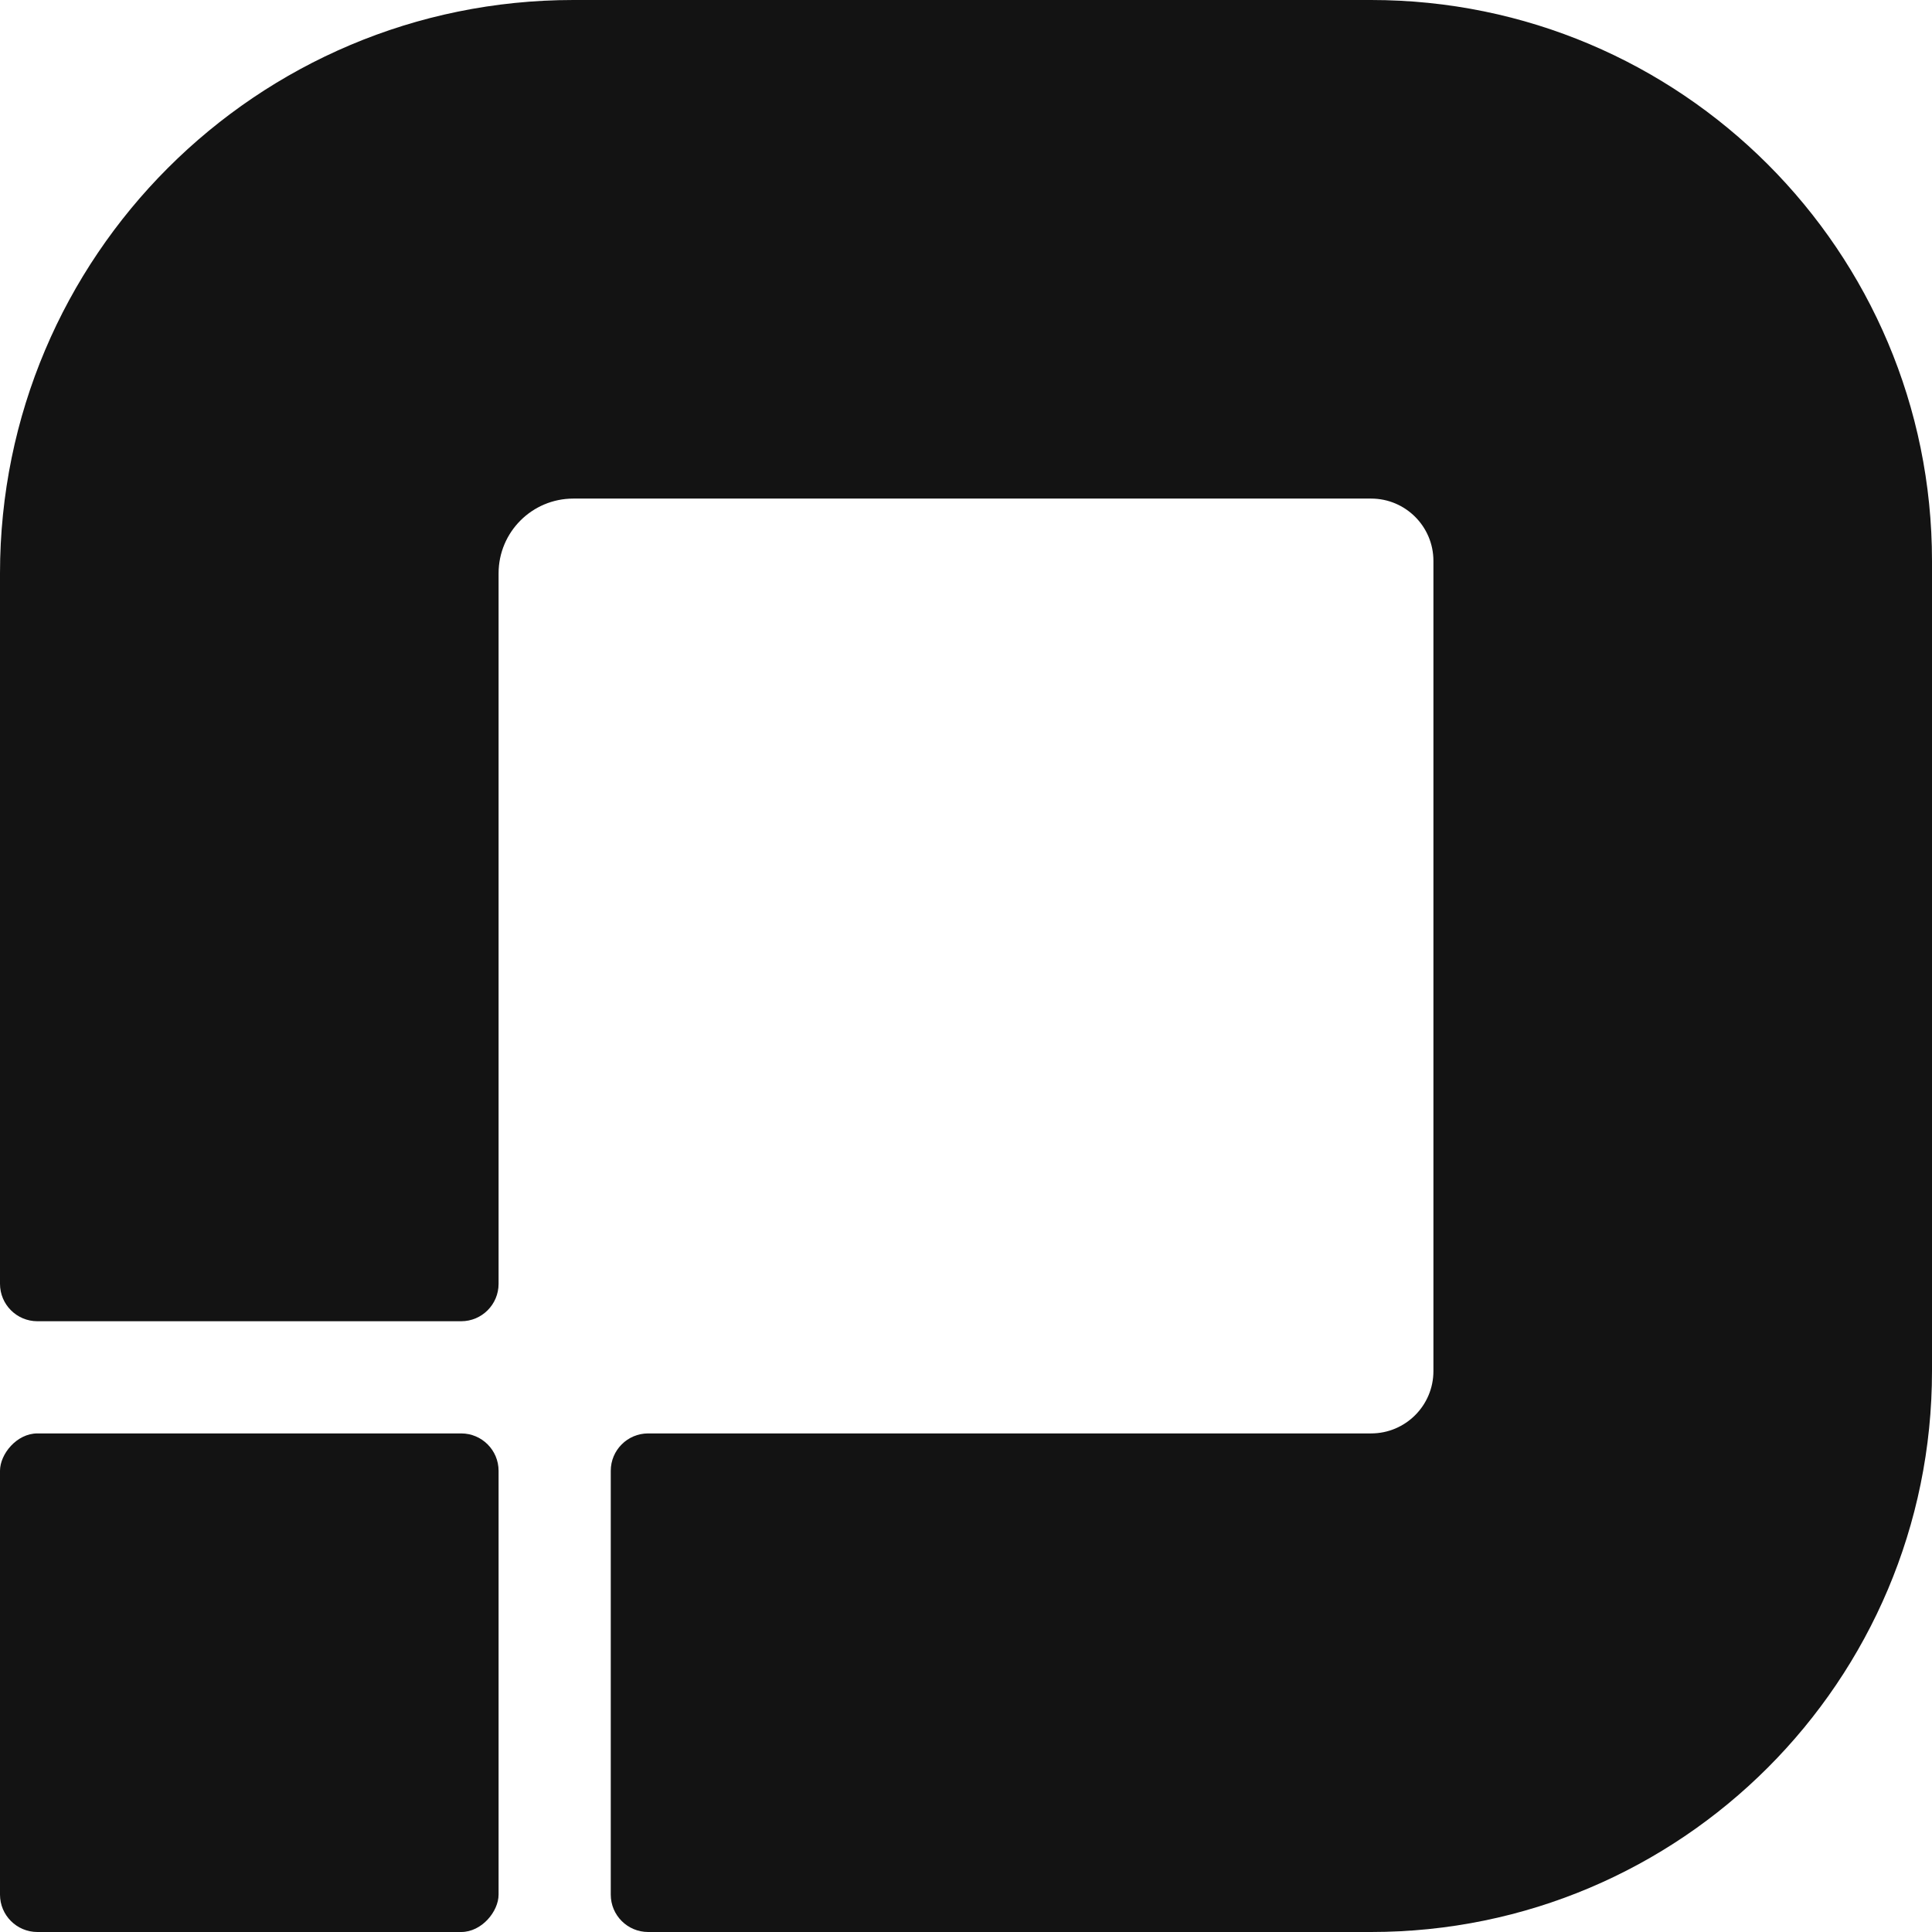 <svg width="155" height="155" viewBox="0 0 155 155" fill="none" xmlns="http://www.w3.org/2000/svg">
<path fill-rule="evenodd" clip-rule="evenodd" d="M49 118C49 116.343 50.343 115 52 115L110 115C112.761 115 115 112.761 115 110L115 45C115 42.239 112.761 40 110 40L46 40C42.686 40 40 42.686 40 46L40 103C40 104.657 38.657 106 37 106L3 106C1.343 106 4.40114e-06 104.657 4.54598e-06 103L9.52908e-06 46C1.17501e-05 20.595 20.595 1.80046e-06 46 4.02145e-06L110 9.61651e-06C134.853 1.17892e-05 155 20.147 155 45L155 110C155 134.853 134.853 155 110 155L52 155C50.343 155 49 153.657 49 152L49 118Z" fill="#131313"/>
<rect width="40" height="40" rx="3" transform="matrix(1 8.74228e-08 8.74228e-08 -1 0 155)" fill="#131313"/>
</svg>
